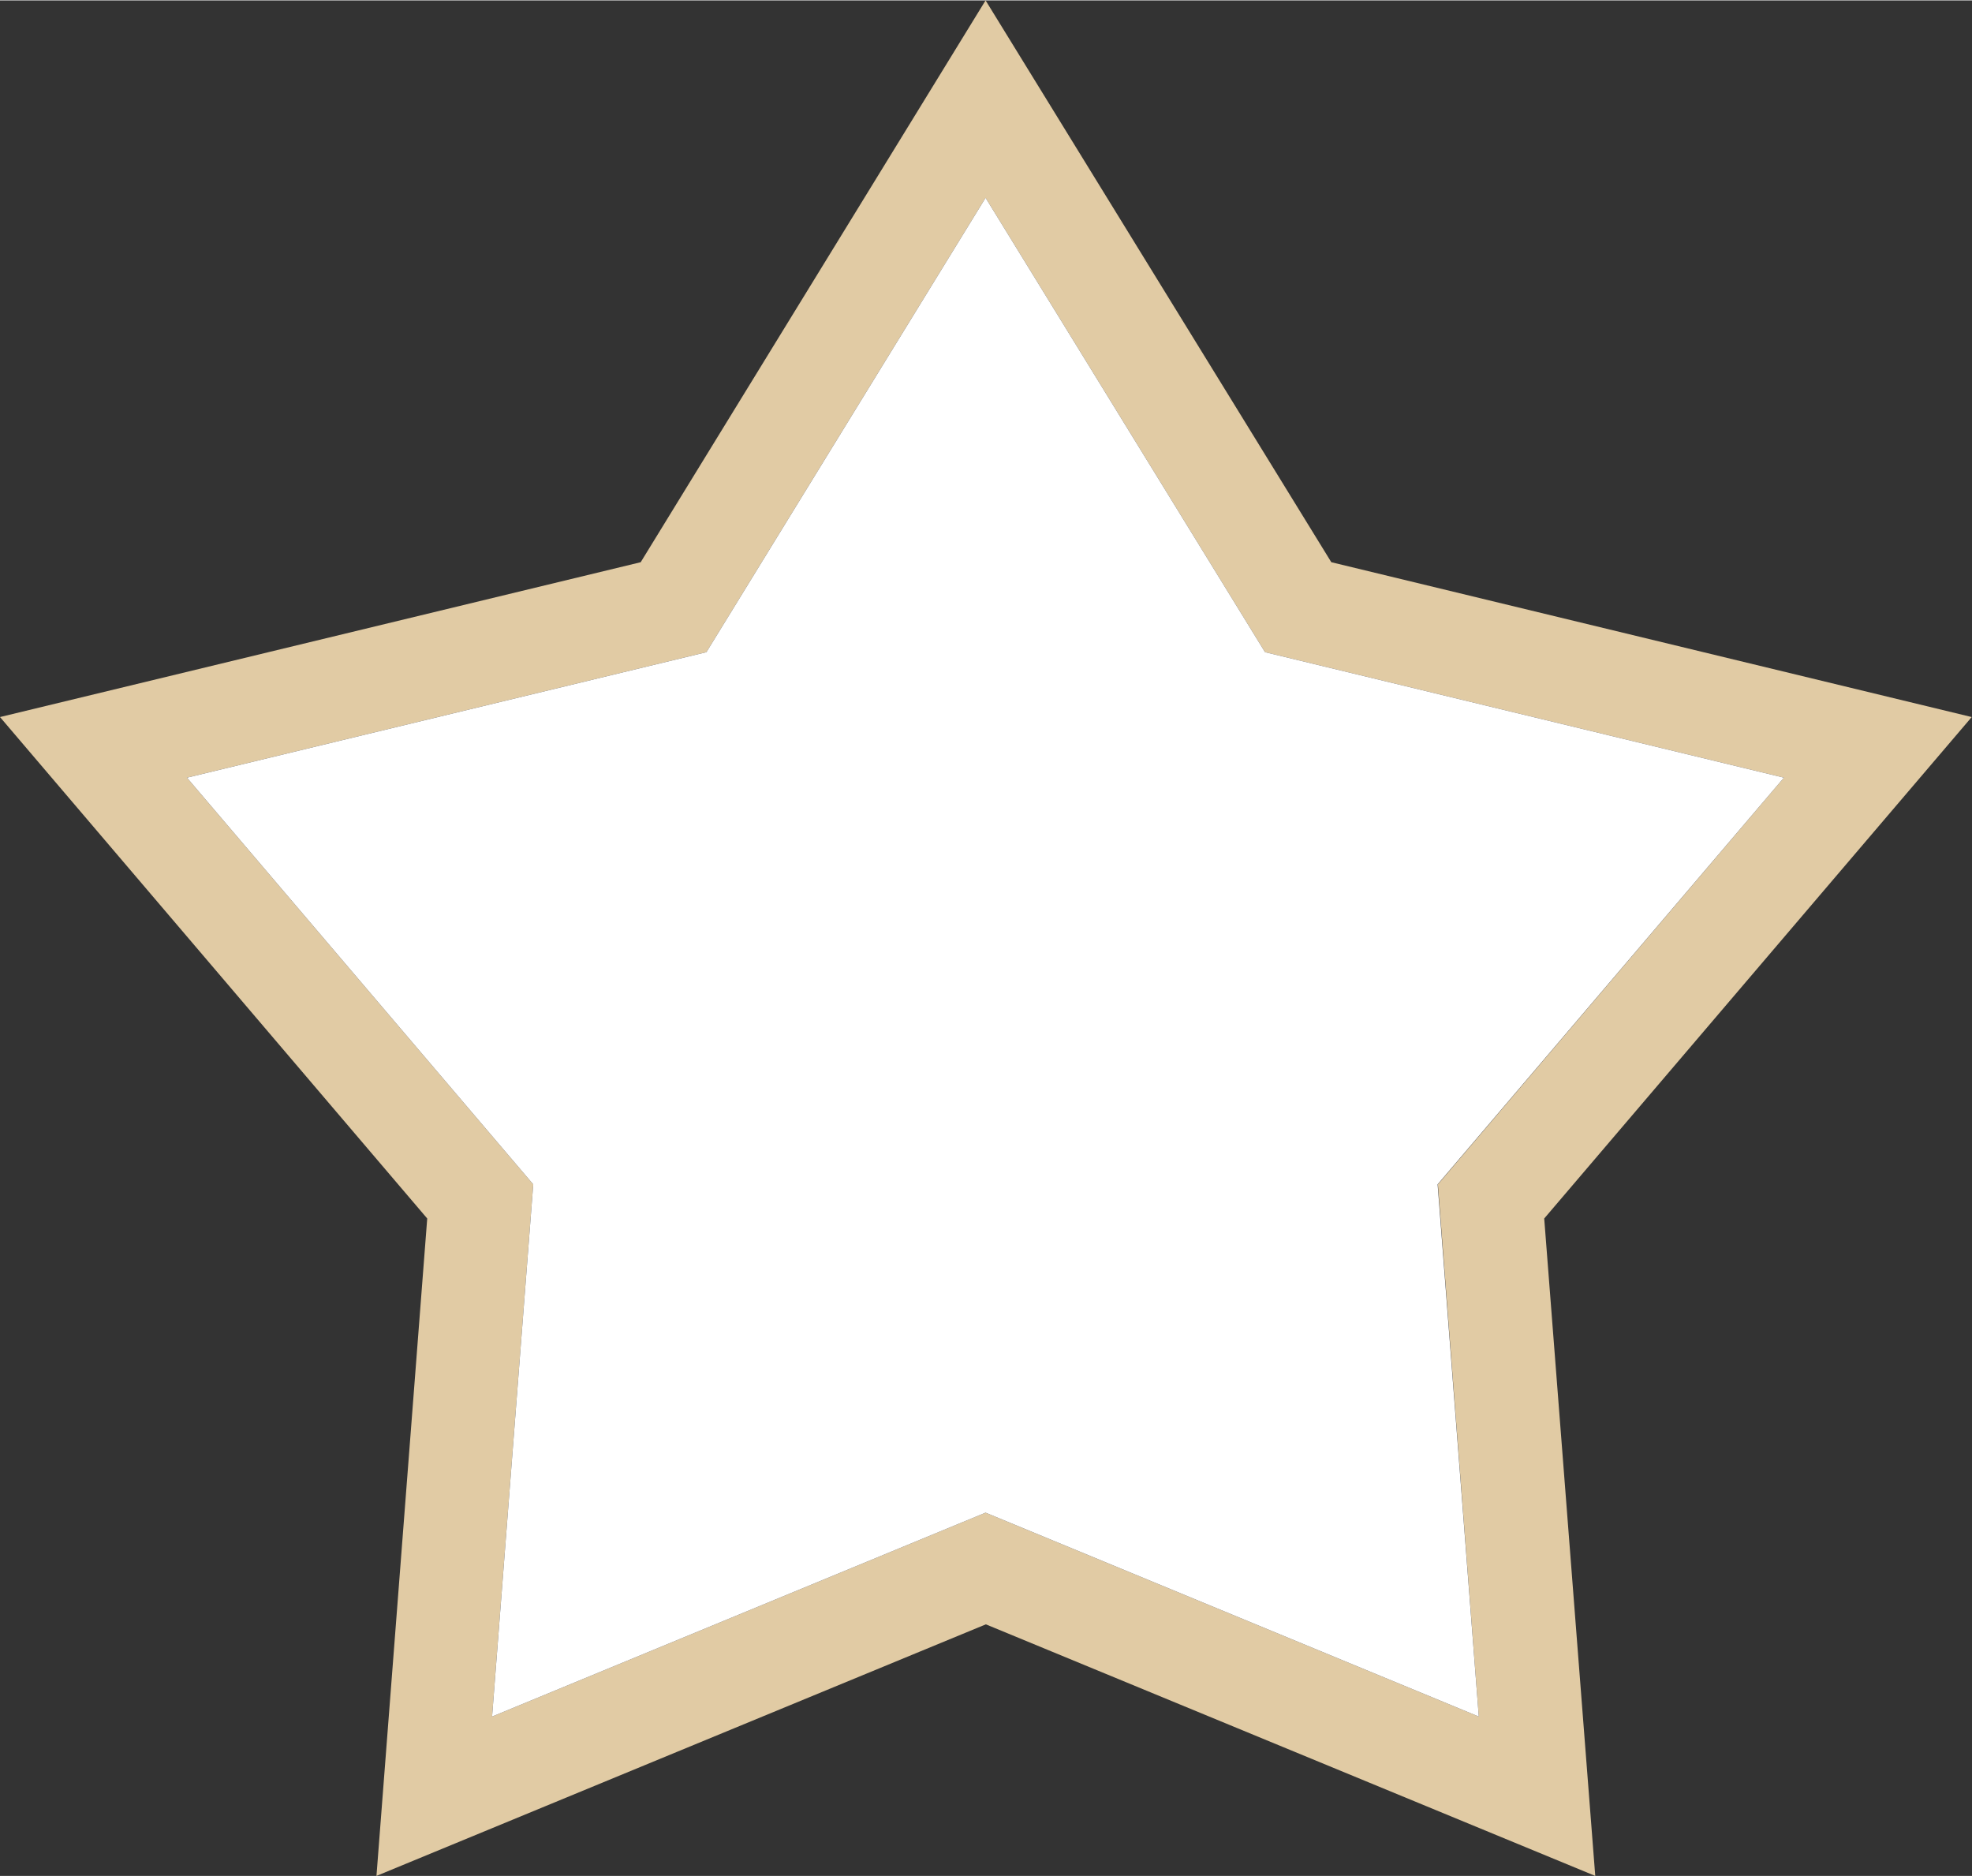 <?xml version="1.0" encoding="UTF-8"?>
<!DOCTYPE svg PUBLIC "-//W3C//DTD SVG 1.1//EN" "http://www.w3.org/Graphics/SVG/1.1/DTD/svg11.dtd">
<!-- Creator: CorelDRAW X7 -->
<svg xmlns="http://www.w3.org/2000/svg" xml:space="preserve" width="0.699in" height="0.665in" version="1.1" style="shape-rendering:geometricPrecision; text-rendering:geometricPrecision; image-rendering:optimizeQuality; fill-rule:evenodd; clip-rule:evenodd"
viewBox="0 0 6993 6650"
 xmlns:xlink="http://www.w3.org/1999/xlink">
 <rect x="0" y="0" width="6993" height="6650" fill="#333333" stroke="none"/>
 <defs>
  <style type="text/css">
   <![CDATA[
    .fil0 {fill:#E1CBA4}
    .fil1 {fill:white}
   ]]>
  </style>
 </defs>
 <g id="Layer_x0020_1">
  <g id="_2356013268464">
   <path class="fil0" d="M4721 1992l2271 549 -1516 1778 181 2331 -2161 -892 -2161 892 180 -2331 -1515 -1778 2272 -549 1223 -1992 1226 1992 0 0zm-1226 -1292l-990 1611 -1842 445 1228 1442 -146 1887 1750 -723 1749 723 -145 -1887 1227 -1442 -1840 -445 -991 -1611z"/>
   <polygon class="fil1" points="663,2756 1891,4198 1745,6085 3495,5362 5244,6085 5098,4198 6326,2756 4486,2311 3495,700 2505,2311 "/>
  </g>
 </g>
</svg>
